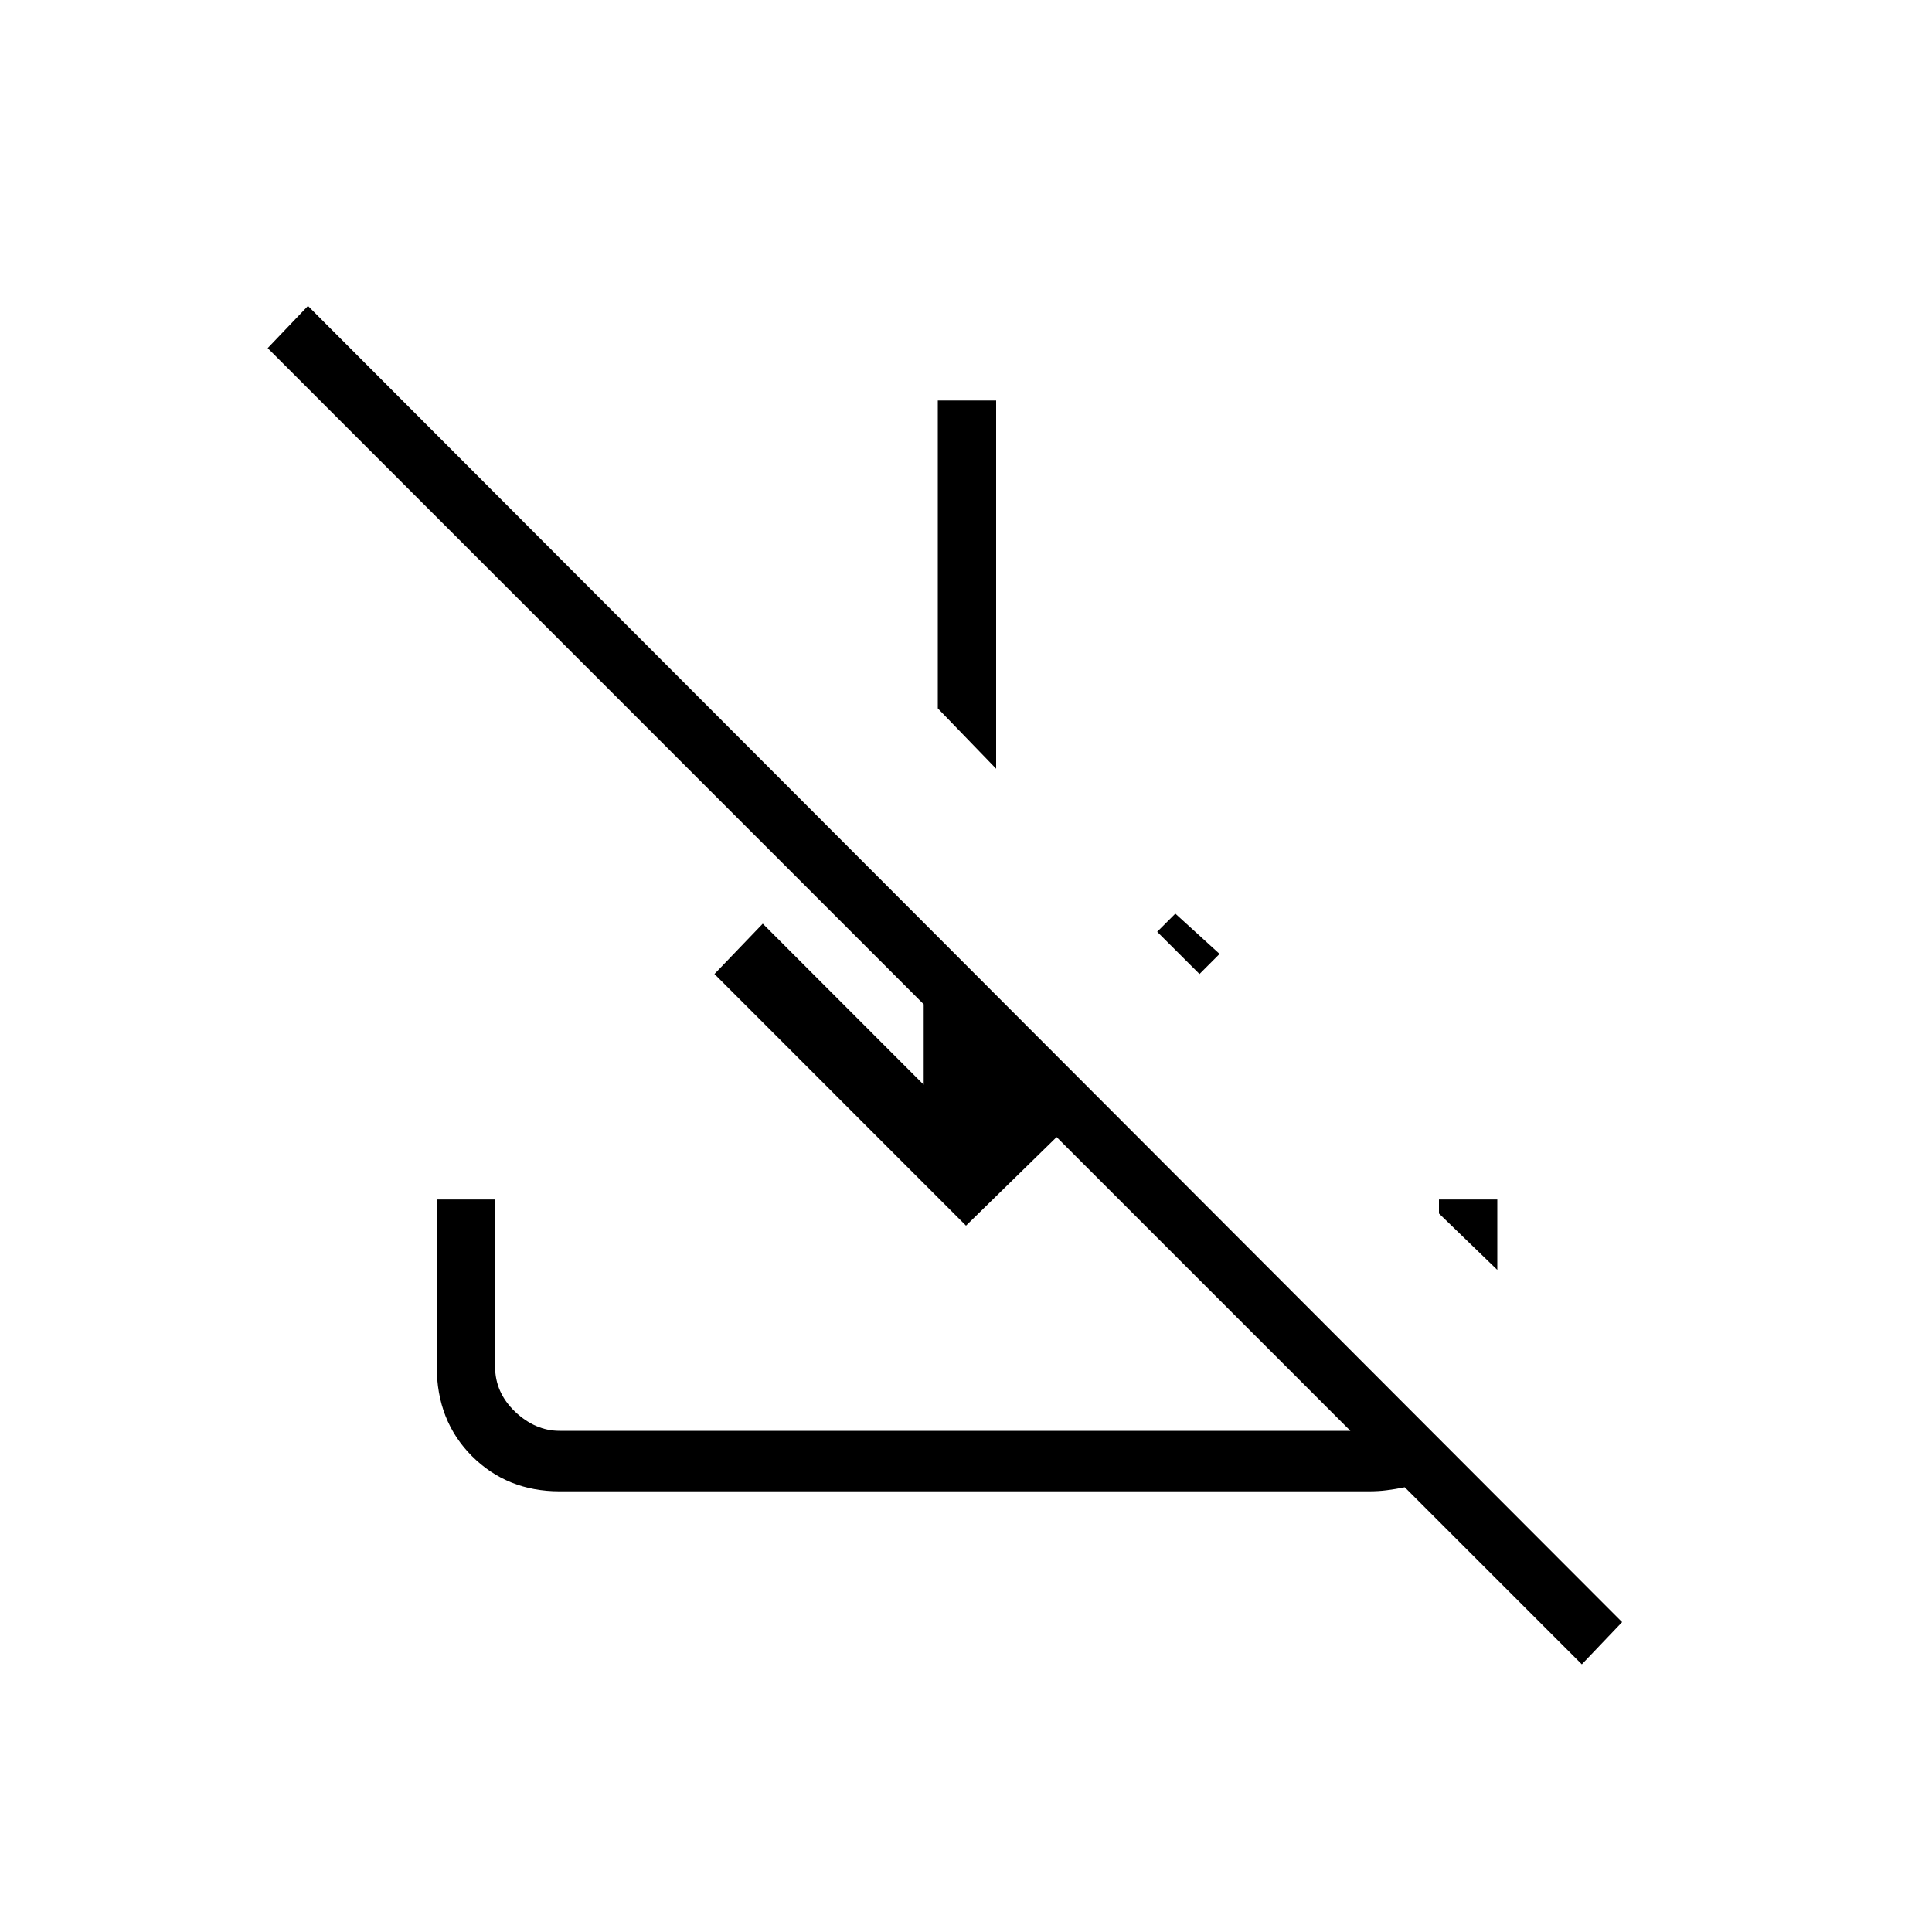 <svg xmlns="http://www.w3.org/2000/svg" height="20" width="20"><path d="M16.375 17.229 14.542 15.396Q14.438 15.417 14.354 15.427Q14.271 15.438 14.167 15.438H5.792Q5.25 15.438 4.885 15.073Q4.521 14.708 4.521 14.146V12.417H5.125V14.146Q5.125 14.417 5.333 14.615Q5.542 14.812 5.792 14.812H13.979L10.938 11.771L10 12.688L7.396 10.083L7.896 9.562L9.562 11.229V10.396L2.771 3.604L3.188 3.167L16.792 16.792ZM15.5 13.146 14.896 12.562V12.417H15.5ZM12.417 10.083 11.979 9.646 12.167 9.458 12.625 9.875ZM10.312 7.958 9.708 7.333V4.146H10.312Z"/></svg>